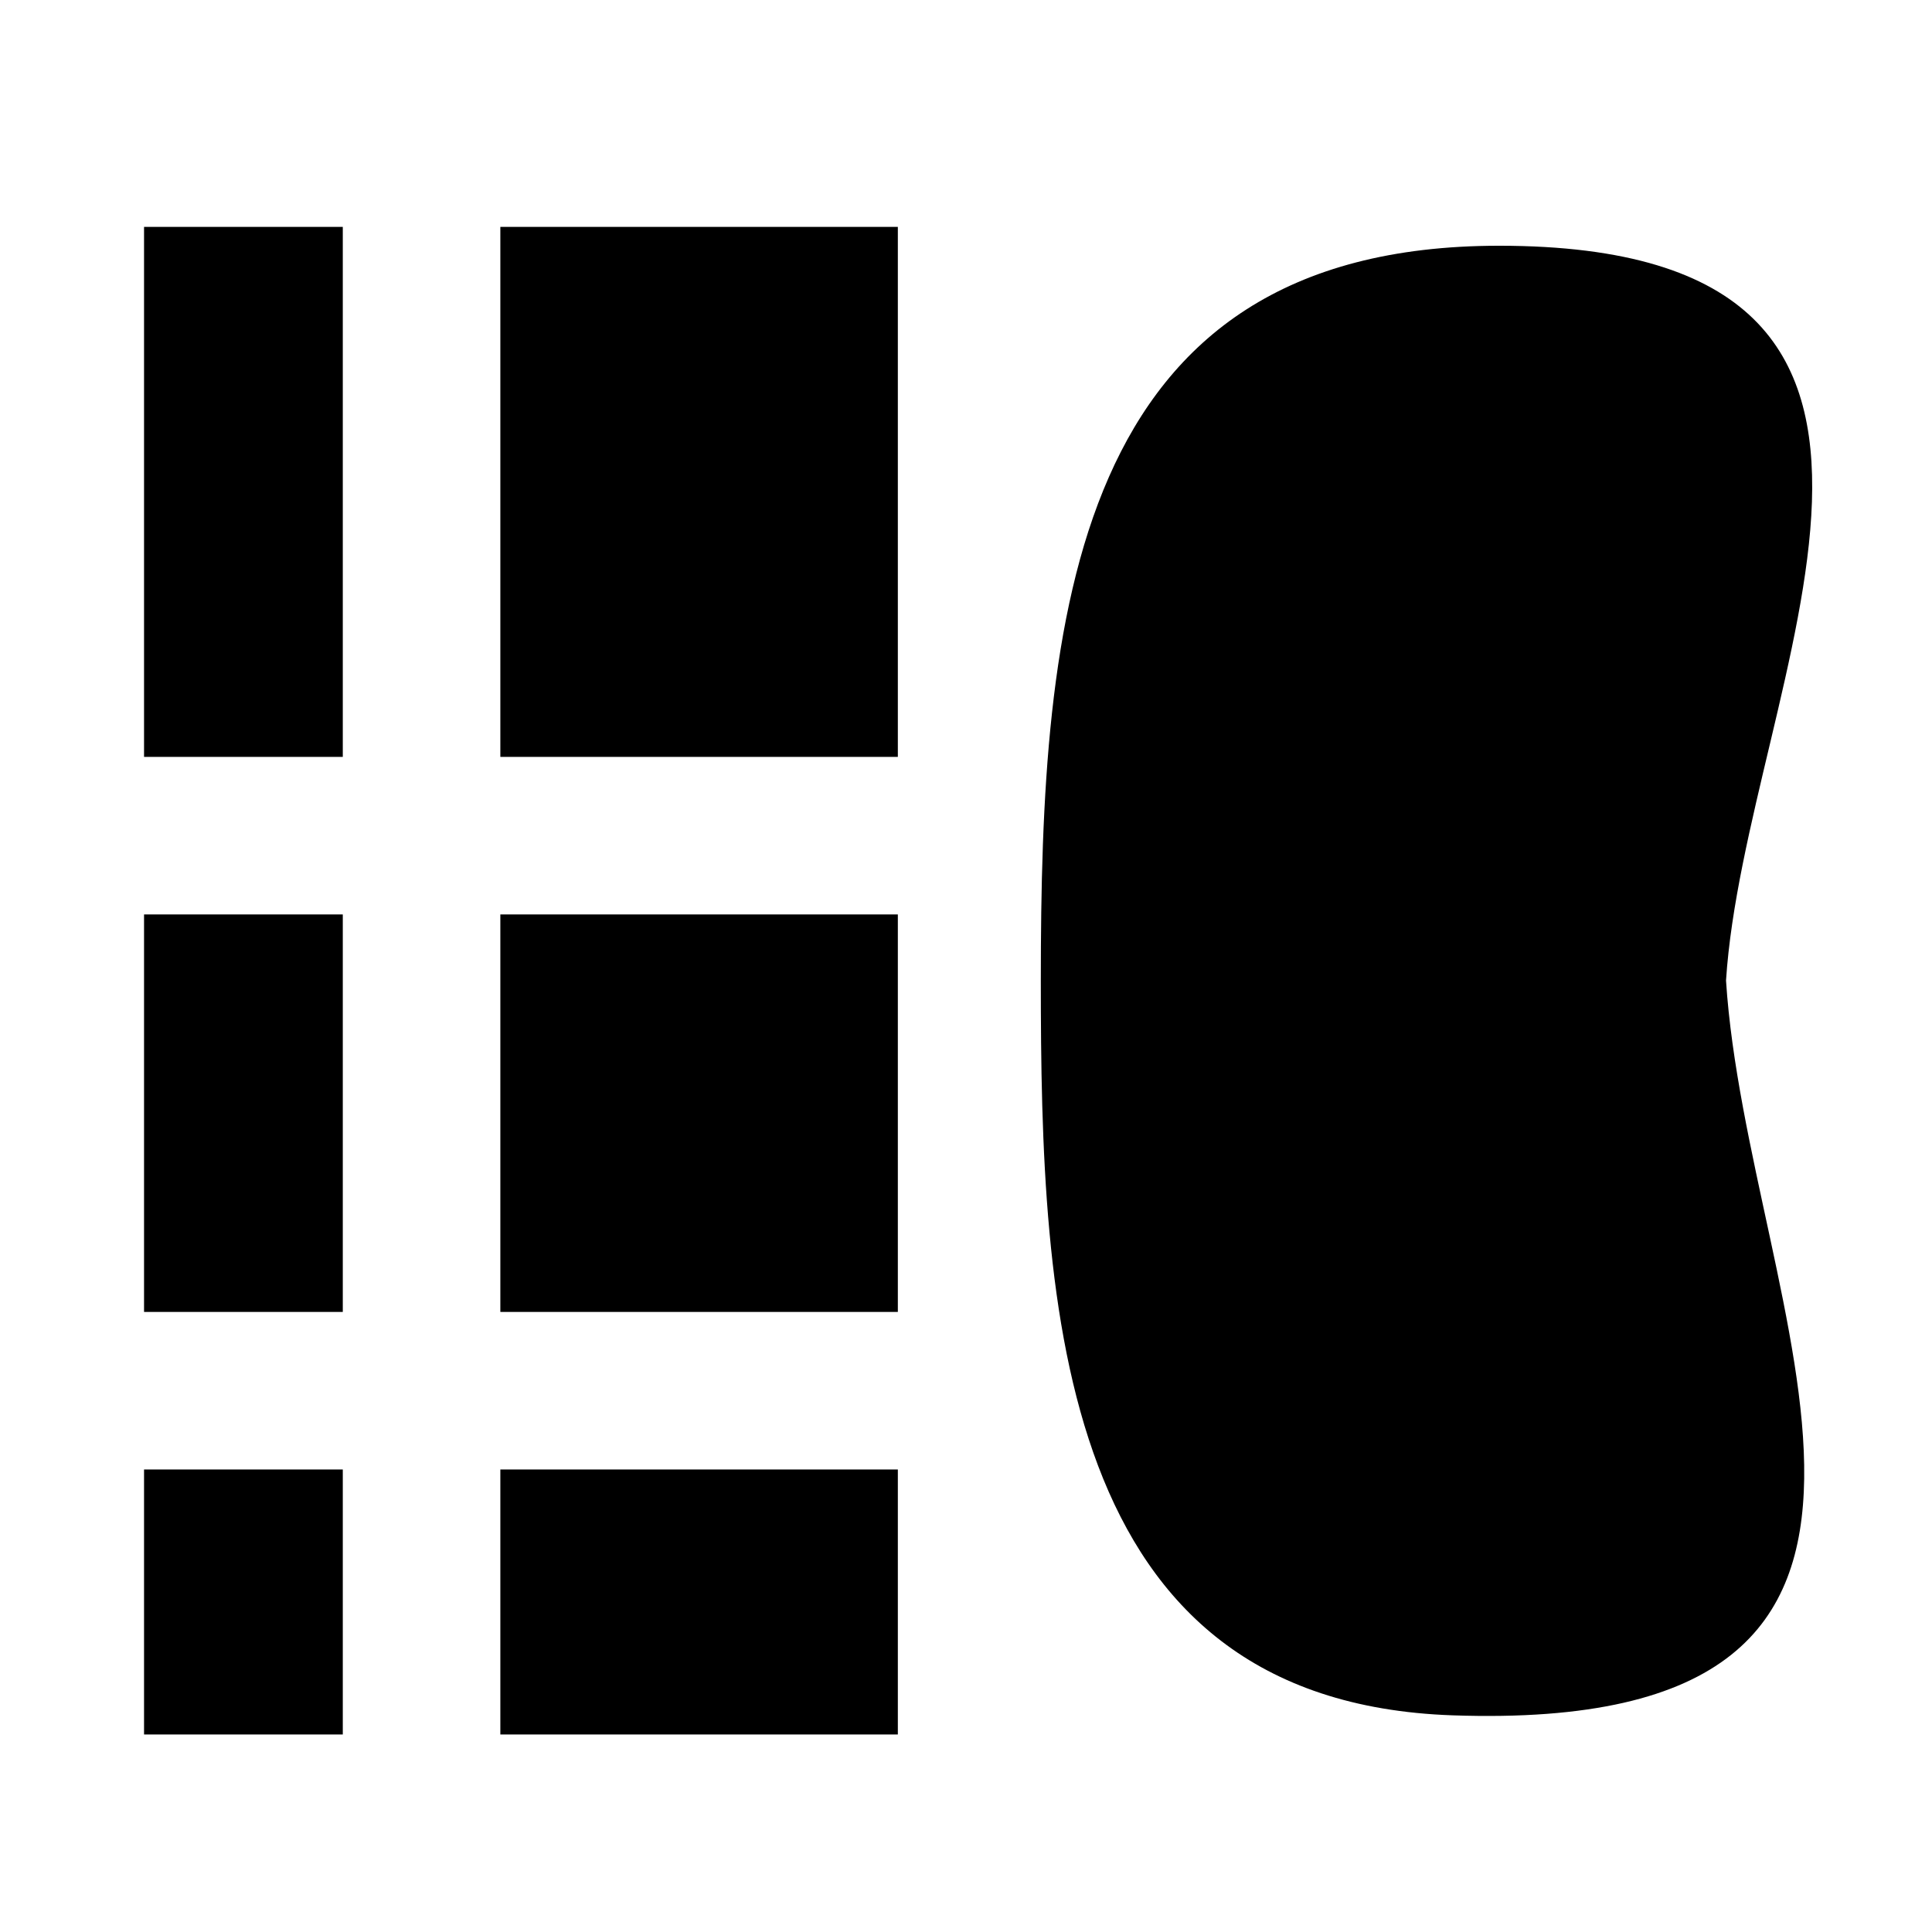 <?xml version="1.0" encoding="UTF-8" standalone="no"?>
<svg
   width="500"
   height="500"
   viewBox="0 0 500 500"
   fill="none"
   version="1.1"
   id="svg9"
   sodipodi:docname="333_mirror_blocks_bld.svg"
   inkscape:version="1.3 (0e150ed6c4, 2023-07-21)"
   xmlns:inkscape="http://www.inkscape.org/namespaces/inkscape"
   xmlns:sodipodi="http://sodipodi.sourceforge.net/DTD/sodipodi-0.dtd"
   xmlns="http://www.w3.org/2000/svg"
   xmlns:svg="http://www.w3.org/2000/svg">
  <defs
     id="defs9" />
  <sodipodi:namedview
     id="namedview9"
     pagecolor="#ffffff"
     bordercolor="#000000"
     borderopacity="0.25"
     inkscape:showpageshadow="2"
     inkscape:pageopacity="0.0"
     inkscape:pagecheckerboard="0"
     inkscape:deskcolor="#d1d1d1"
     inkscape:zoom="0.67527068"
     inkscape:cx="229.53758"
     inkscape:cy="232.49936"
     inkscape:window-width="2558"
     inkscape:window-height="1559"
     inkscape:window-x="0"
     inkscape:window-y="39"
     inkscape:window-maximized="1"
     inkscape:current-layer="svg9" />
  <path
     d="M 88.714,58.718 H 37.28 V 195.883 h 51.434 z"
     fill="#000000"
     id="path1"
     style="stroke-width:0.886" />
  <path
     d="M 232.36,58.718 H 129.489 V 195.883 h 102.871 z"
     fill="#000000"
     id="path2"
     style="stroke-width:0.886" />
  <path
     d="M 88.714,236.656 H 37.28 v 102.871 h 51.434 z"
     fill="#000000"
     id="path4"
     style="stroke-width:0.886" />
  <path
     d="m 232.36,236.656 h -102.871 v 102.871 h 102.871 z"
     fill="#000000"
     id="path5"
     style="stroke-width:0.886" />
  <path
     d="M 88.714,380.3 H 37.28 v 68.582 h 51.434 z"
     fill="#000000"
     id="path7"
     style="stroke-width:0.886" />
  <path
     d="m 232.36,380.3 h -102.871 v 68.582 h 102.871 z"
     fill="#000000"
     id="path8"
     style="stroke-width:0.886" />
  <path
     fill="#000000"
     d="m 446.692,253.762 c 4.929,-76.658 73.935,-190.163 -58.733,-190.163 -111.138,0 -118.596,96.192 -118.596,190.163 0,84.969 4.044,186.586 106.526,190.163 142.872,4.987 76.281,-104.974 70.803,-190.163 z"
     id="path3" />
</svg>
